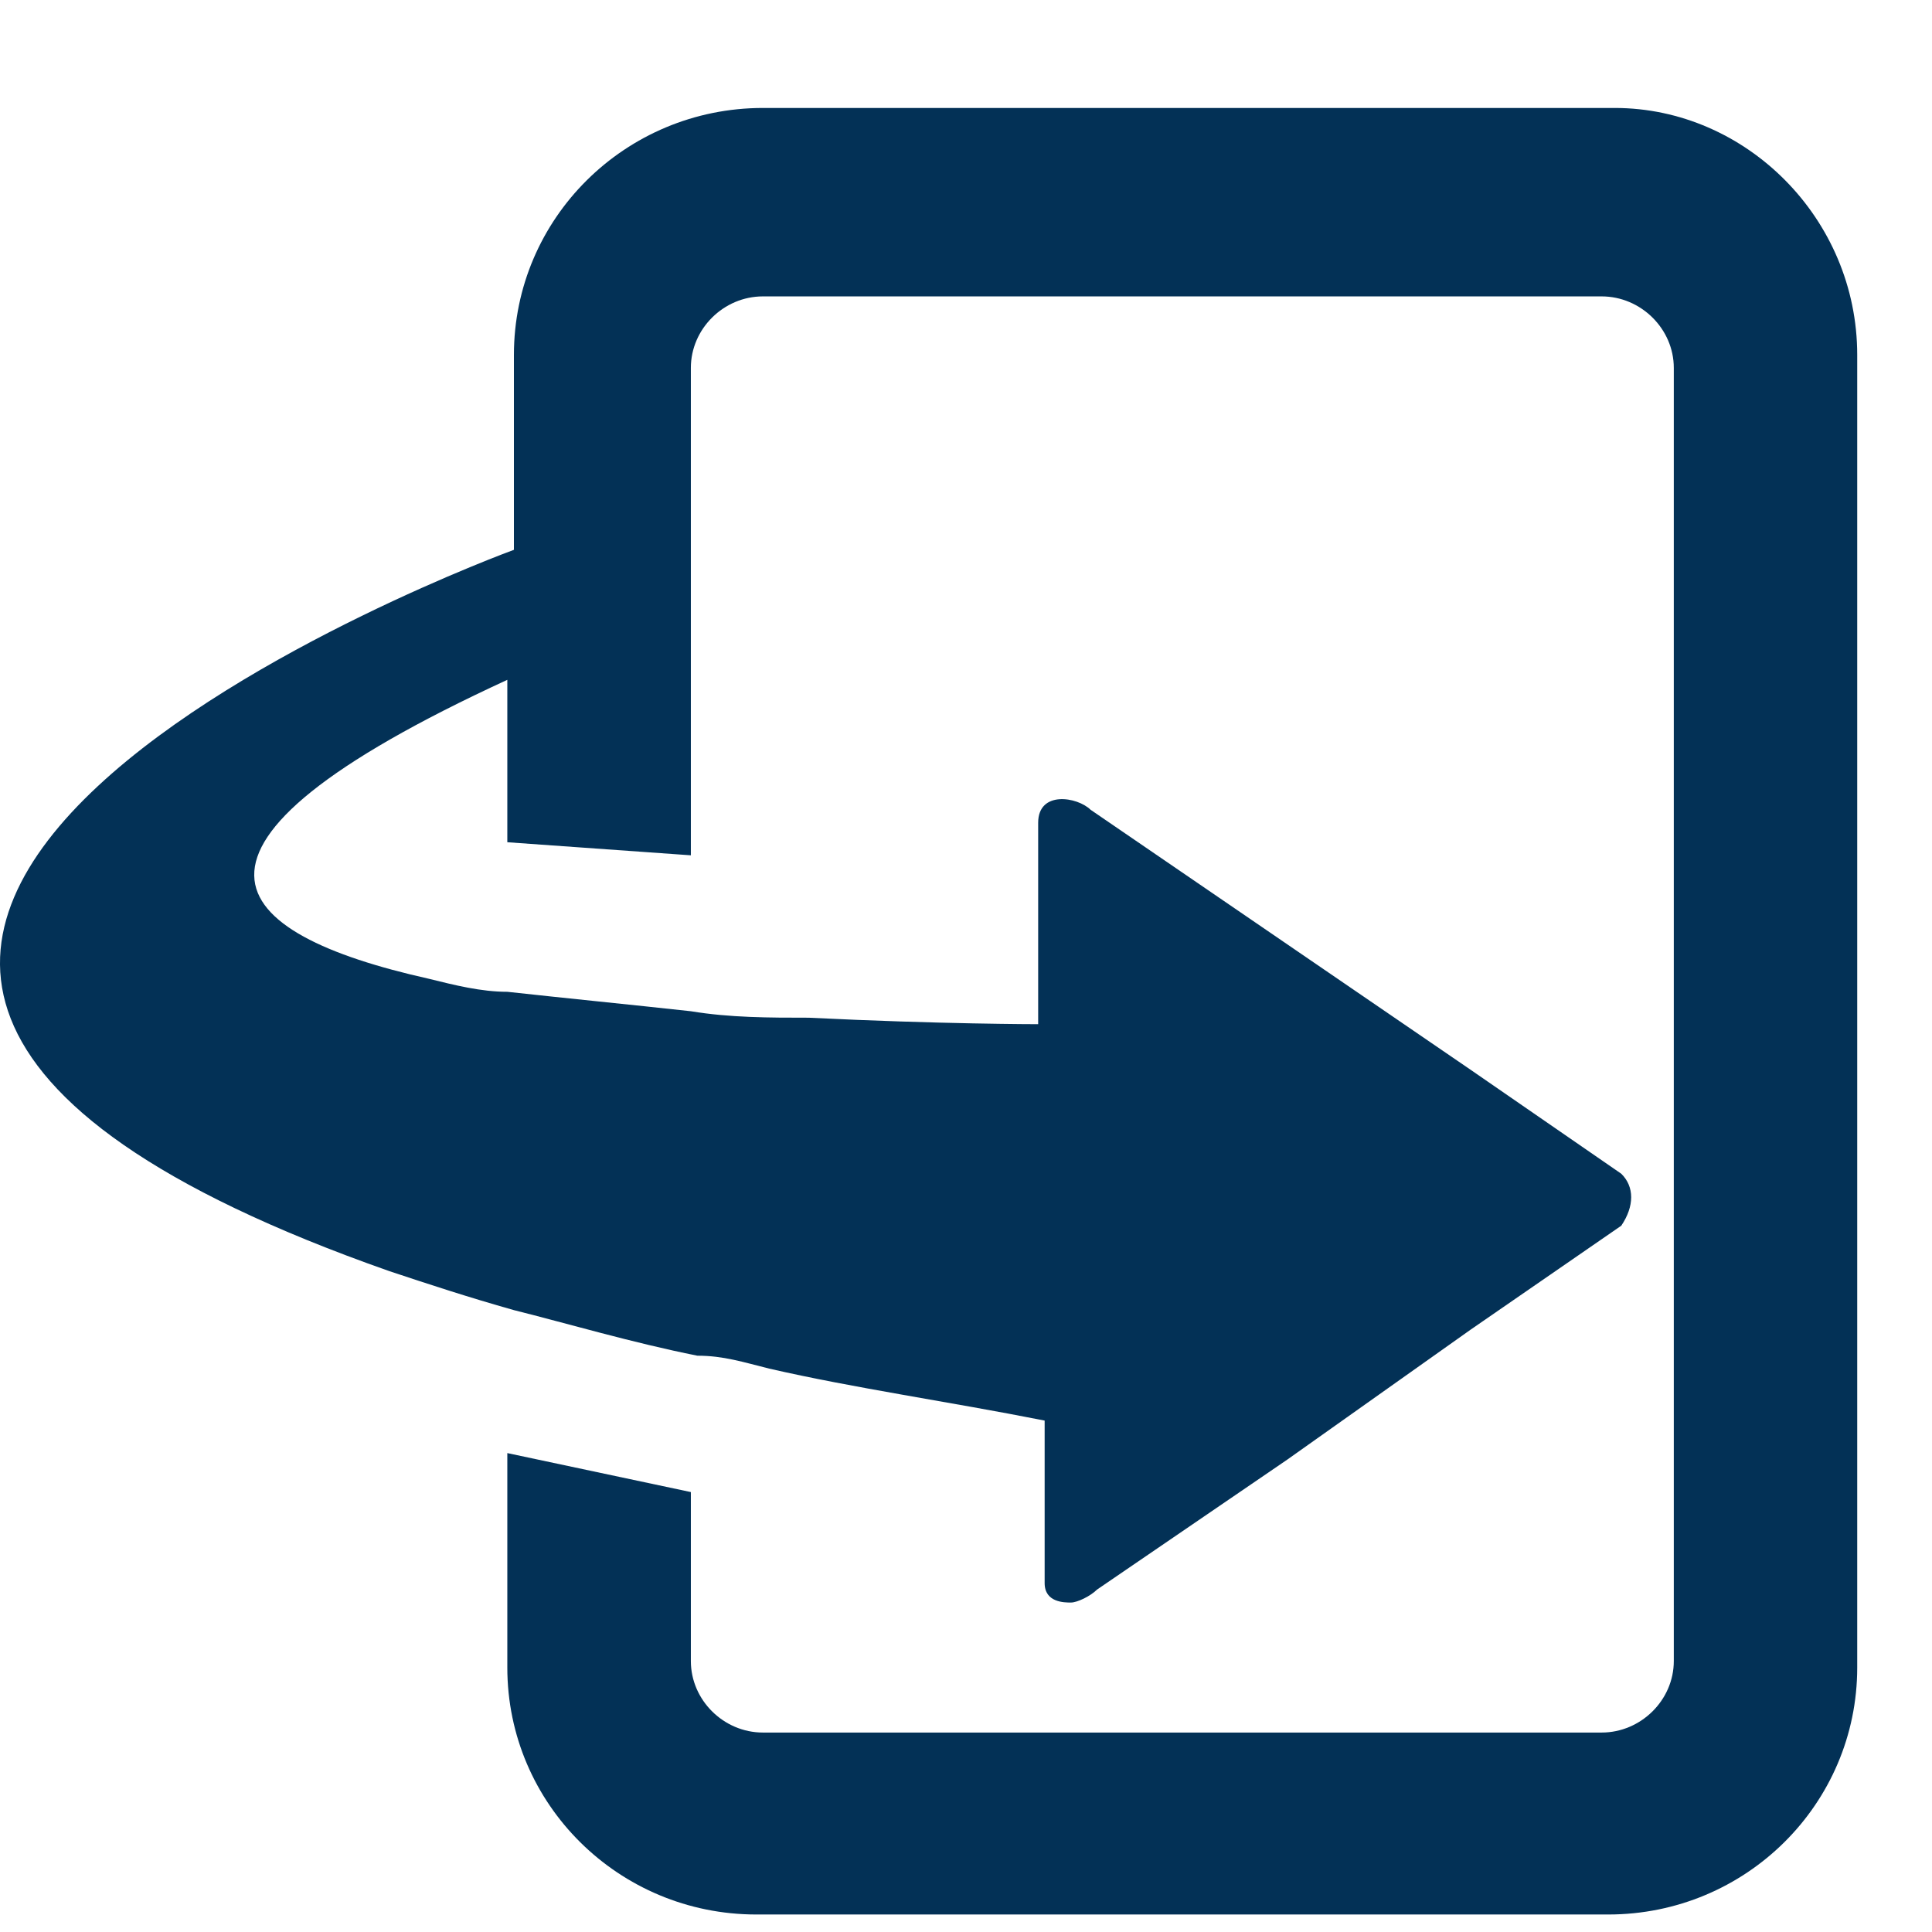 <?xml version="1.0" encoding="UTF-8"?>
<svg width="17px" height="17px" viewBox="0 0 17 17" version="1.1" xmlns="http://www.w3.org/2000/svg" xmlns:xlink="http://www.w3.org/1999/xlink">
    <!-- Generator: Sketch 45 (43475) - http://www.bohemiancoding.com/sketch -->
    <title>Shape</title>
    <desc>Created with Sketch.</desc>
    <defs></defs>
    <g id="Symbols" stroke="none" stroke-width="1" fill="none" fill-rule="evenodd">
        <g class="flip-g" id="Qualification-Card-Admin---No-progress-Flip" transform="translate(-284, -28)" fill="#033156">
            <g id="Inner" transform="translate(15, 23)">
                <g id="Flip_icon-Copy-11" transform="translate(257, 0)">
                    <g id="Flip_icon" transform="translate(12, 5.95)">
                        <path d="M16.342,2.173 L16.342,13.723 C16.342,14.924 15.362,15.896 14.151,15.896 L6.655,15.896 C5.444,15.896 4.464,14.924 4.464,13.723 L4.464,11.836 L6.079,12.179 L6.079,13.666 C6.079,14.009 6.367,14.295 6.713,14.295 L14.093,14.295 C14.439,14.295 14.728,14.009 14.728,13.666 L14.728,2.287 C14.728,1.944 14.439,1.658 14.093,1.658 L6.713,1.658 C6.367,1.658 6.079,1.944 6.079,2.287 L6.079,6.576 L4.464,6.461 L4.464,5.032 C1.235,6.519 1.985,7.262 3.772,7.662 C4.003,7.719 4.233,7.777 4.464,7.777 C4.983,7.834 5.56,7.891 6.079,7.948 C6.424,8.005 6.77,8.005 7.116,8.005 C8.27,8.062 9.135,8.062 9.135,8.062 L9.135,6.29 C9.135,6.004 9.48,6.061 9.596,6.175 L12.94,8.463 L14.266,9.378 C14.382,9.492 14.382,9.663 14.266,9.835 L12.94,10.75 L11.326,11.894 L9.653,13.037 C9.596,13.094 9.48,13.151 9.423,13.151 C9.365,13.151 9.192,13.151 9.192,12.98 L9.192,11.55 C8.327,11.379 7.52,11.265 6.77,11.093 C6.54,11.036 6.367,10.979 6.136,10.979 C5.56,10.864 4.983,10.693 4.522,10.578 C4.118,10.464 3.772,10.35 3.426,10.235 C-4.877,7.319 4.522,3.888 4.522,3.888 L4.522,2.173 C4.522,0.972 5.502,0 6.713,0 L14.209,0 C15.362,-5.07863227e-16 16.342,0.972 16.342,2.173 L16.342,2.173 Z" id="Shape"></path>
                    </g>
                </g>
            </g>
        </g>
    </g>
</svg>